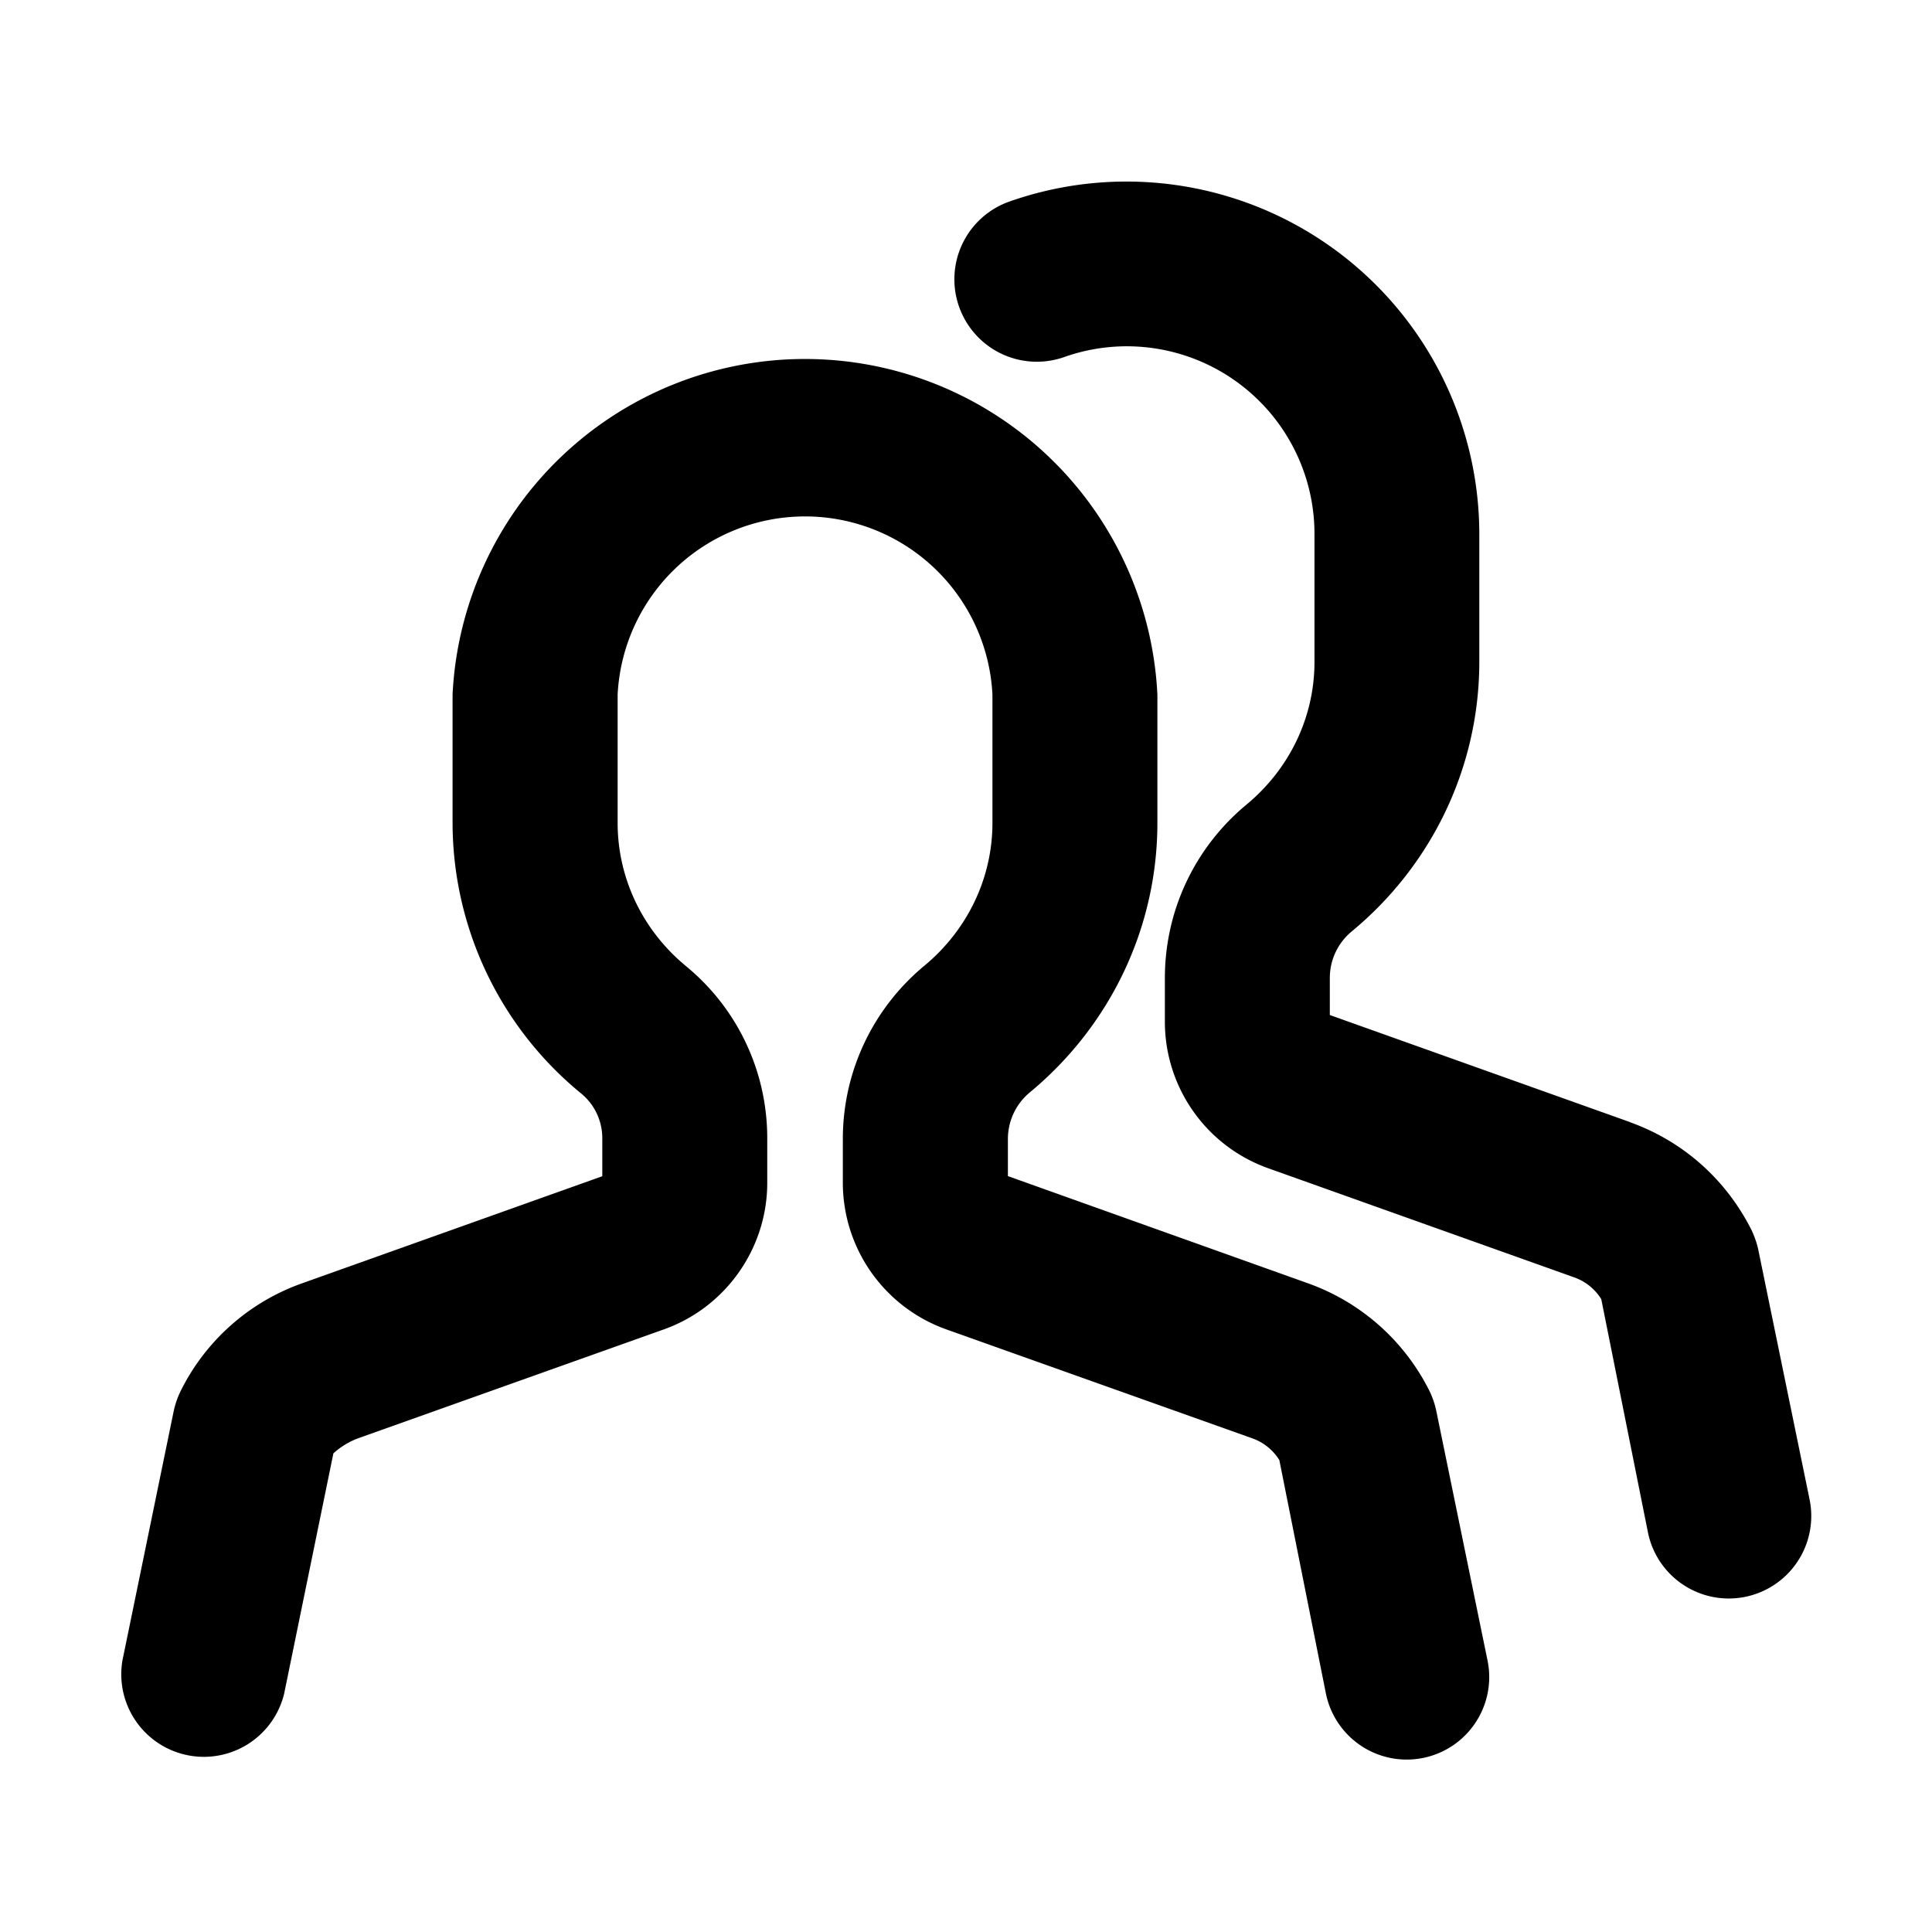 <svg xmlns="http://www.w3.org/2000/svg" viewBox="0 0 16 16">
    <path d="M10.83 10.627a1.8 1.8 0 0 1 1.01.896.715.715 0 0 1 .055.163l.424 2.065a.682.682 0 1 1-1.338.276l-.386-1.935a.434.434 0 0 0-.223-.18l-2.536-.903a1.29 1.29 0 0 1-.856-1.213v-.363c0-.557.247-1.08.676-1.436.358-.297.563-.728.563-1.182V5.752a1.554 1.554 0 0 0-3.104 0v1.063c0 .457.206.889.566 1.186.427.351.673.872.673 1.425v.37c0 .542-.343 1.03-.855 1.213l-2.538.904a.646.646 0 0 0-.2.123l-.408 1.991a.684.684 0 0 1-1.339-.276l.425-2.067a.727.727 0 0 1 .057-.164 1.789 1.789 0 0 1 1.008-.893l2.484-.886v-.315a.479.479 0 0 0-.176-.371 2.9 2.9 0 0 1-1.064-2.24V5.752a2.922 2.922 0 0 1 5.837 0v1.063c0 .863-.386 1.677-1.058 2.233a.501.501 0 0 0-.18.385v.307l2.483.887zm2.667-1.334c.44.157.798.474 1.01.897.025.055.044.109.055.163l.424 2.064a.682.682 0 1 1-1.338.276l-.387-1.934a.434.434 0 0 0-.223-.18l-2.535-.904a1.288 1.288 0 0 1-.856-1.213V8.1c0-.556.246-1.08.675-1.436.359-.297.564-.727.564-1.183V4.42a1.554 1.554 0 0 0-2.07-1.464.682.682 0 1 1-.459-1.286 2.922 2.922 0 0 1 3.894 2.75V5.48c0 .864-.385 1.678-1.057 2.234a.5.5 0 0 0-.181.385v.307l2.484.886z"/>
</svg>
